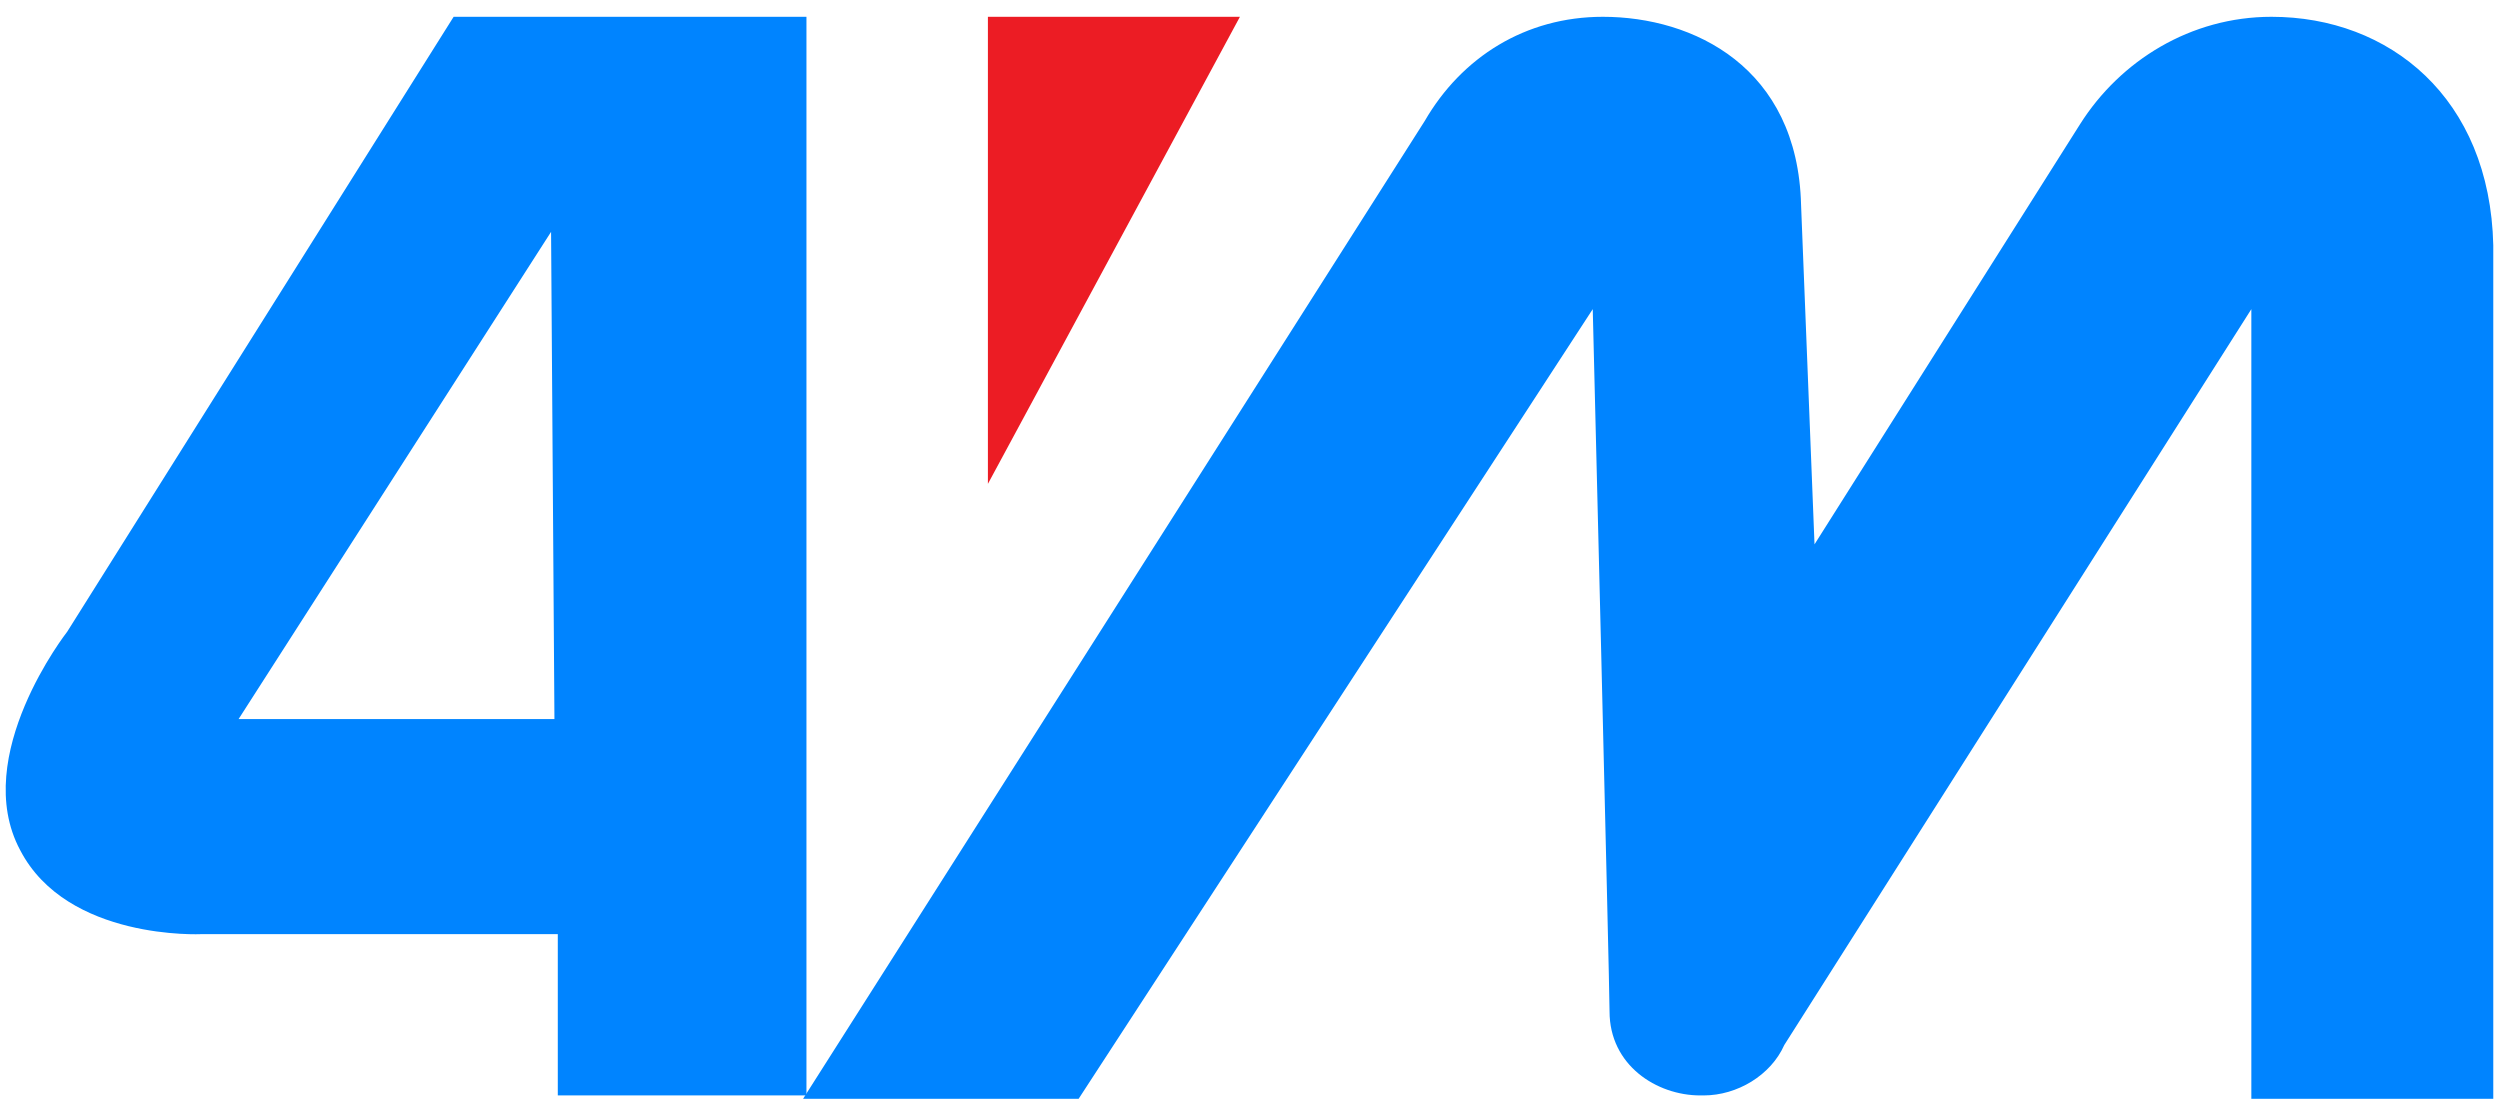 <?xml version="1.0" encoding="utf-8"?>
<!-- Generator: Adobe Illustrator 21.0.0, SVG Export Plug-In . SVG Version: 6.00 Build 0)  -->
<svg version="1.1" id="Layer_1" xmlns="http://www.w3.org/2000/svg" xmlns:xlink="http://www.w3.org/1999/xlink" x="0px" y="0px"
	 viewBox="0 0 74.4 33.2" style="enable-background:new 0 0 74.4 33.2;" xml:space="preserve">
<style type="text/css">
	.st0{fill:#0084FF;}
	.st1{fill:#EC1C24;}
</style>
<g>
	<g>
		<path class="st0" d="M67.6,0.5c-2.4,0-4.5,1.3-5.7,3.2L54,16.2L53.6,6.1c-0.1-4.1-3.2-5.6-5.9-5.6c-2.3,0-4.2,1.2-5.3,3.1
			L23.9,32.7h8.2L47.4,9.2c0,0,0.5,20.1,0.5,20.9c0,1.6,1.4,2.5,2.7,2.5h0.1c1,0,2-0.6,2.4-1.5l0,0L67,9.2v23.5h7.2V7.3
			C74.1,2.9,71.1,0.5,67.6,0.5z"/>
		<polygon class="st1" points="29.4,14.4 29.4,0.5 36.9,0.5 		"/>
		<path class="st0" d="M13.5,0.5L2,18.8c0,0-2.9,3.7-1.4,6.5C2,28,6,27.8,6,27.8h10.6v4.8H24V0.5H13.5z M16.5,21.4H7.1l9.3-14.5
			L16.5,21.4L16.5,21.4z"/>
	</g>
</g>
</svg>
